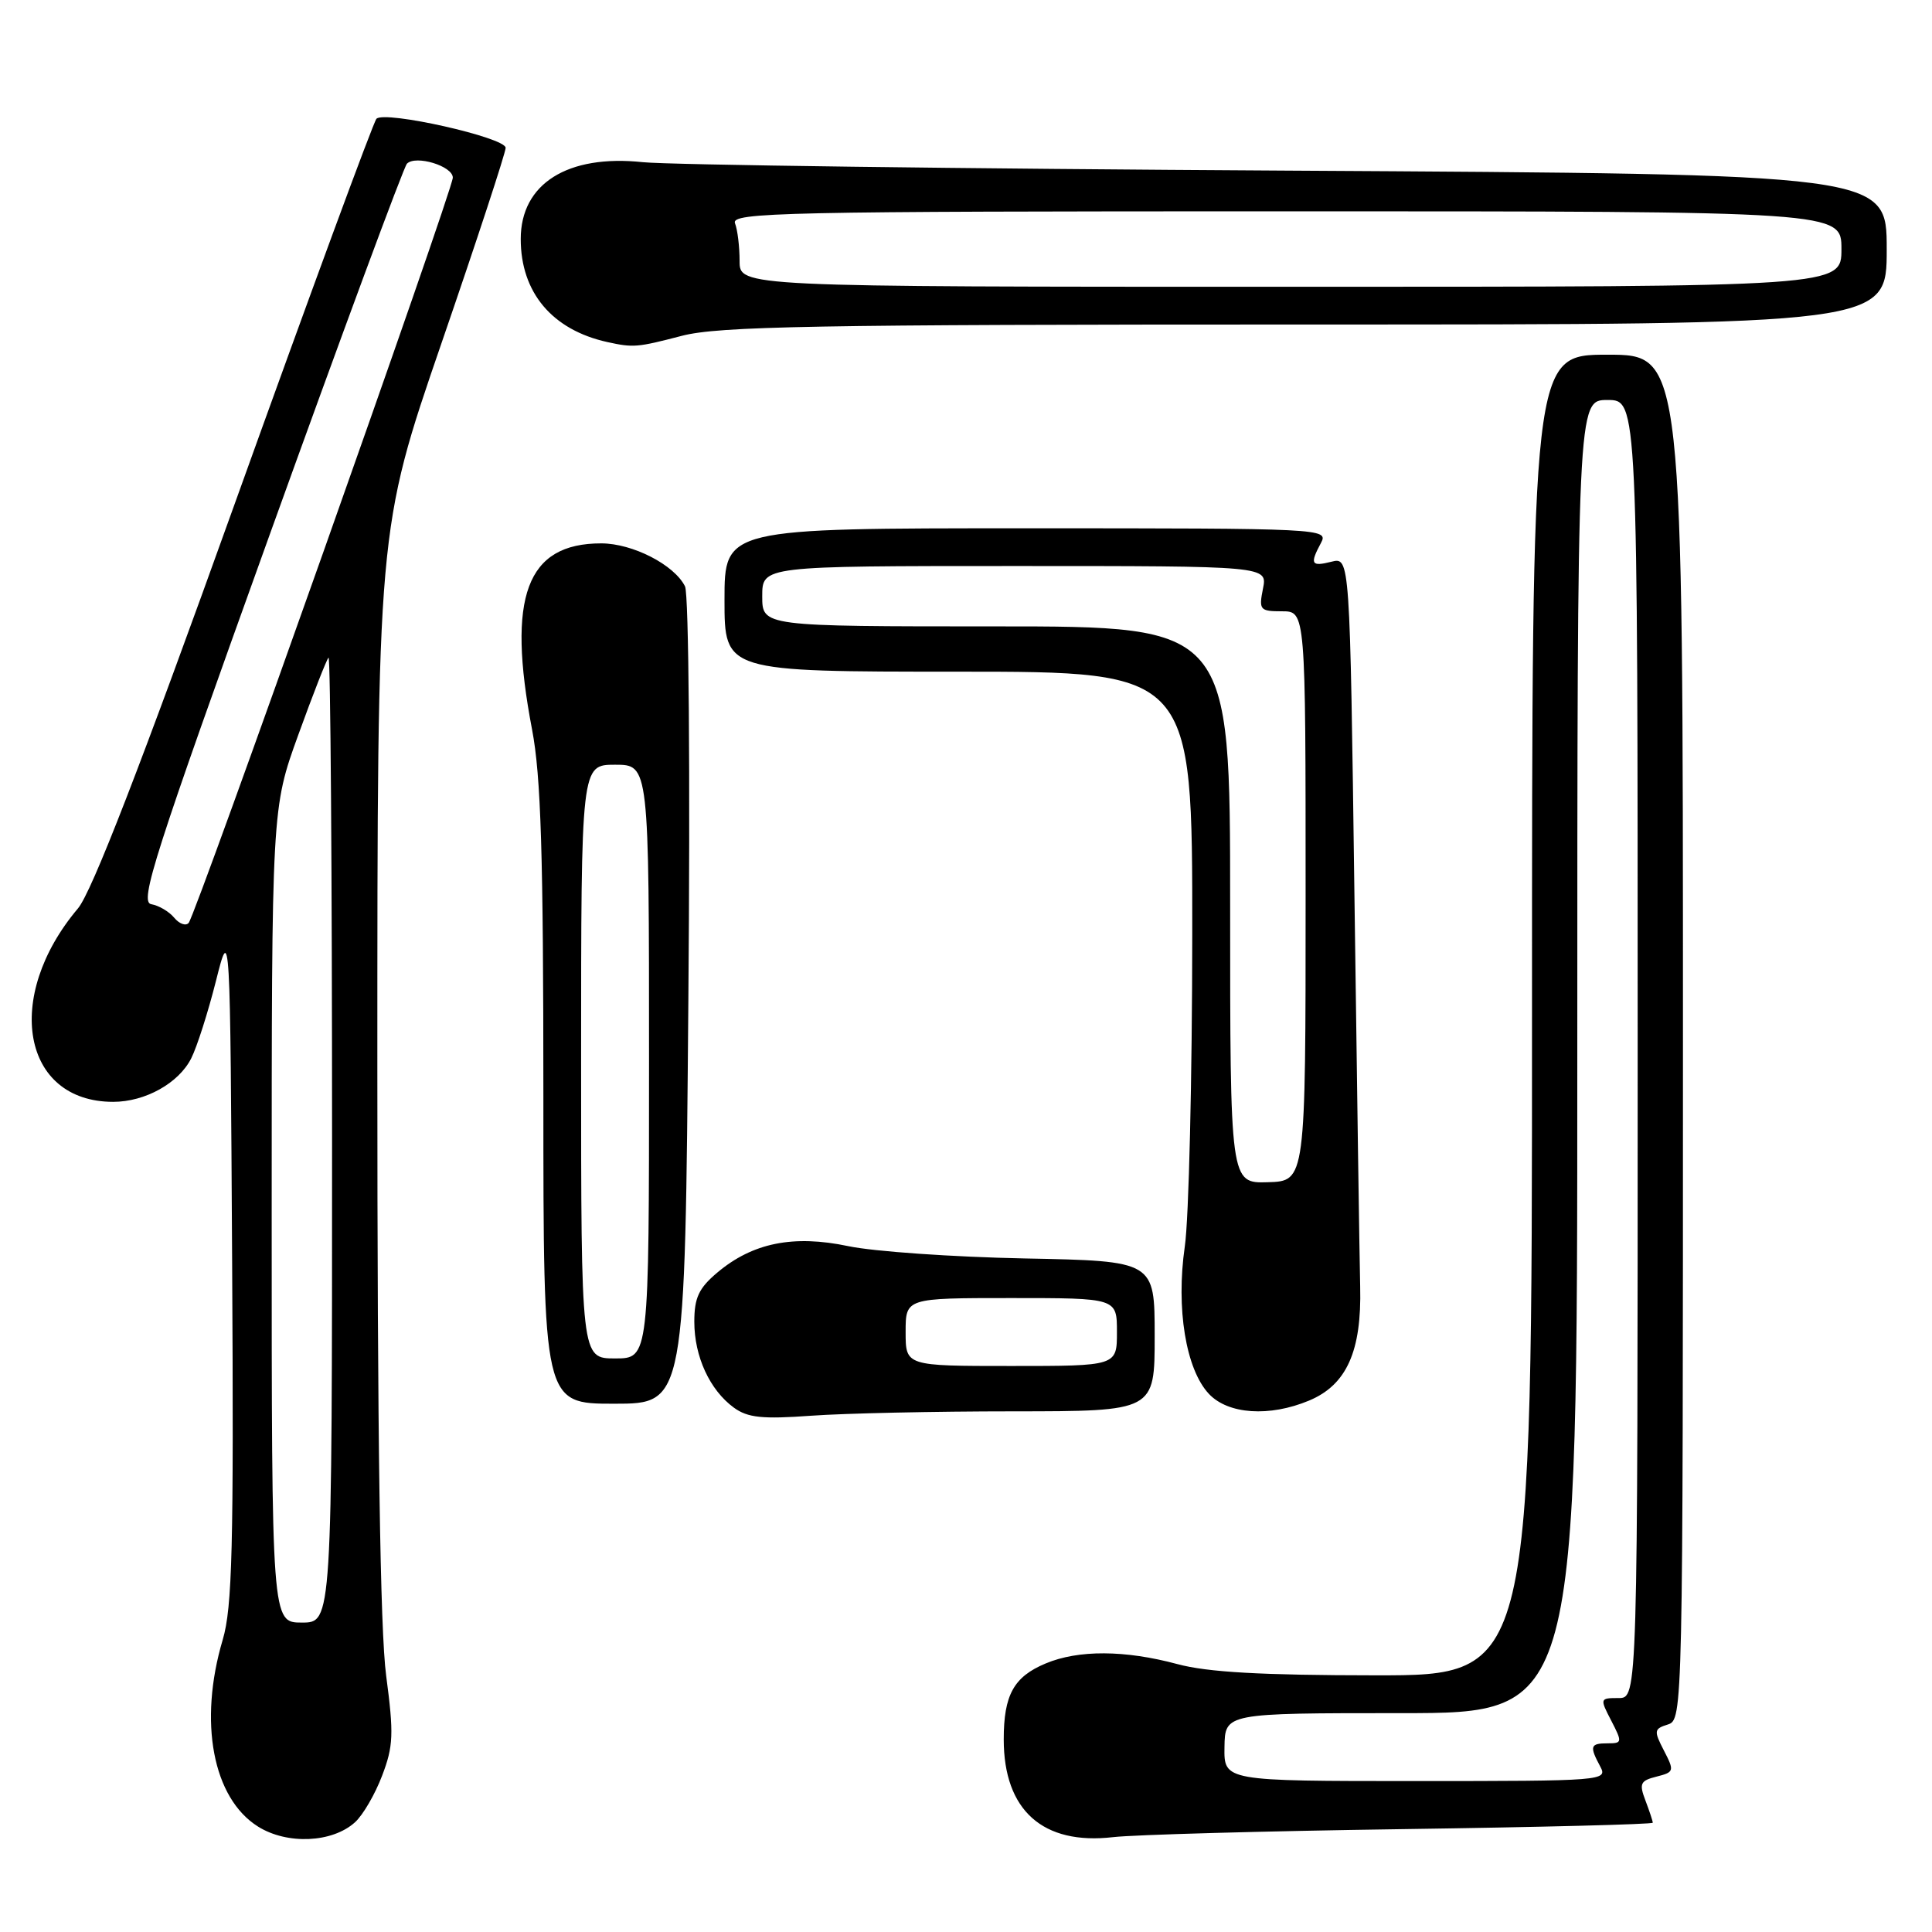<?xml version="1.0" encoding="UTF-8" standalone="no"?>
<!DOCTYPE svg PUBLIC "-//W3C//DTD SVG 1.1//EN" "http://www.w3.org/Graphics/SVG/1.1/DTD/svg11.dtd" >
<svg xmlns="http://www.w3.org/2000/svg" xmlns:xlink="http://www.w3.org/1999/xlink" version="1.1" viewBox="0 0 256 256">
 <g >
 <path fill="currentColor"
d=" M 47.04 241.46 C 48.08 240.52 49.70 237.75 50.63 235.29 C 52.13 231.37 52.19 229.76 51.17 222.05 C 50.37 216.05 50.00 190.63 50.00 141.73 C 50.00 70.19 50.00 70.19 58.50 45.47 C 63.18 31.88 67.00 20.23 67.00 19.59 C 67.00 18.22 50.97 14.62 49.88 15.74 C 49.48 16.16 41.01 39.17 31.06 66.87 C 18.65 101.45 12.15 118.22 10.33 120.37 C 0.41 132.12 2.94 146.00 15.00 146.00 C 19.24 146.00 23.69 143.52 25.34 140.23 C 26.10 138.73 27.57 134.12 28.61 130.00 C 30.50 122.50 30.50 122.50 30.76 167.35 C 30.98 204.98 30.78 213.01 29.51 217.28 C 26.28 228.16 28.19 238.27 34.19 242.03 C 38.05 244.45 44.03 244.19 47.04 241.46 Z  M 185.75 242.37 C 204.04 242.11 219.00 241.73 219.00 241.52 C 219.00 241.30 218.56 239.98 218.03 238.58 C 217.17 236.33 217.35 235.95 219.50 235.41 C 221.84 234.82 221.88 234.67 220.48 231.96 C 219.12 229.33 219.16 229.08 221.01 228.50 C 222.98 227.87 223.00 226.87 223.00 137.43 C 223.00 47.00 223.00 47.00 213.00 47.00 C 203.00 47.00 203.00 47.00 203.00 134.50 C 203.00 222.00 203.00 222.00 182.25 221.99 C 167.14 221.98 160.01 221.58 156.00 220.50 C 149.05 218.63 142.88 218.60 138.55 220.42 C 134.33 222.18 133.00 224.59 133.00 230.48 C 133.00 239.88 138.18 244.51 147.50 243.43 C 150.25 243.11 167.46 242.63 185.75 242.37 Z  M 134.25 187.01 C 153.00 187.00 153.00 187.00 153.00 177.04 C 153.00 167.09 153.00 167.09 135.75 166.75 C 126.26 166.56 115.76 165.83 112.40 165.12 C 105.13 163.59 99.72 164.68 95.05 168.62 C 92.60 170.68 92.00 171.95 92.00 175.14 C 92.00 179.75 94.05 184.19 97.24 186.52 C 99.08 187.86 101.01 188.06 107.50 187.59 C 111.90 187.27 123.94 187.01 134.25 187.01 Z  M 173.47 185.58 C 178.44 183.50 180.44 179.04 180.23 170.50 C 180.14 166.65 179.80 143.32 179.47 118.66 C 178.87 73.82 178.87 73.82 176.43 74.43 C 173.73 75.11 173.53 74.75 175.04 71.93 C 176.05 70.04 175.31 70.00 136.04 70.00 C 96.00 70.00 96.00 70.00 96.00 79.50 C 96.00 89.00 96.00 89.00 127.00 89.00 C 158.00 89.00 158.00 89.00 157.98 123.75 C 157.97 142.86 157.53 161.51 156.99 165.18 C 155.81 173.37 157.13 181.45 160.19 184.70 C 162.74 187.41 168.21 187.78 173.47 185.58 Z  M 91.21 132.75 C 91.47 102.47 91.27 78.72 90.77 77.70 C 89.35 74.84 83.84 72.01 79.68 72.00 C 69.75 71.99 67.13 79.04 70.50 96.66 C 71.68 102.83 72.00 113.18 72.00 145.25 C 72.00 186.00 72.00 186.00 81.38 186.00 C 90.77 186.00 90.77 186.00 91.21 132.75 Z  M 90.34 44.50 C 95.22 43.23 107.87 43.00 173.05 43.00 C 250.00 43.00 250.00 43.00 250.00 33.03 C 250.00 23.07 250.00 23.07 170.75 22.61 C 127.16 22.36 88.66 21.85 85.18 21.49 C 75.21 20.43 69.00 24.34 69.00 31.67 C 69.00 38.76 73.17 43.72 80.50 45.33 C 83.93 46.08 84.43 46.04 90.34 44.50 Z  M 36.00 161.05 C 36.00 107.10 36.00 107.10 39.53 97.36 C 41.47 92.00 43.27 87.40 43.53 87.14 C 43.79 86.88 44.00 115.54 44.00 150.83 C 44.00 215.00 44.00 215.00 40.00 215.00 C 36.00 215.00 36.00 215.00 36.00 161.05 Z  M 23.08 121.60 C 22.41 120.79 21.04 119.98 20.04 119.81 C 18.45 119.54 20.42 113.39 35.68 71.00 C 45.28 44.33 53.49 22.14 53.92 21.69 C 55.08 20.51 60.00 22.00 60.00 23.54 C 60.00 25.15 25.97 121.17 25.00 122.29 C 24.62 122.73 23.76 122.42 23.08 121.60 Z  M 162.25 231.50 C 162.32 227.00 162.32 227.00 185.66 227.00 C 209.00 227.00 209.00 227.00 209.00 140.00 C 209.00 53.00 209.00 53.00 213.00 53.00 C 217.00 53.00 217.00 53.00 217.00 139.00 C 217.00 225.00 217.00 225.00 214.47 225.00 C 211.99 225.00 211.97 225.05 213.50 228.00 C 214.98 230.86 214.95 231.00 213.03 231.00 C 210.71 231.00 210.59 231.37 212.04 234.07 C 213.05 235.95 212.47 236.00 187.63 236.00 C 162.18 236.00 162.18 236.00 162.25 231.50 Z  M 120.00 176.50 C 120.00 172.00 120.00 172.00 134.00 172.00 C 148.00 172.00 148.00 172.00 148.00 176.50 C 148.00 181.00 148.00 181.00 134.00 181.00 C 120.00 181.00 120.00 181.00 120.00 176.50 Z  M 163.00 119.90 C 163.00 83.00 163.00 83.00 132.00 83.00 C 101.00 83.00 101.00 83.00 101.00 79.00 C 101.00 75.00 101.00 75.00 134.47 75.00 C 167.95 75.00 167.95 75.00 167.35 78.00 C 166.79 80.82 166.94 81.00 169.88 81.00 C 173.00 81.00 173.00 81.00 173.00 118.75 C 173.00 156.50 173.00 156.50 168.00 156.65 C 163.00 156.80 163.00 156.80 163.00 119.90 Z  M 77.00 140.67 C 77.00 101.33 77.00 101.33 81.50 101.33 C 86.00 101.33 86.00 101.33 86.00 140.67 C 86.00 180.00 86.00 180.00 81.50 180.00 C 77.00 180.00 77.00 180.00 77.00 140.67 Z  M 98.00 34.58 C 98.00 32.70 97.73 30.45 97.39 29.58 C 96.84 28.15 103.68 28.00 170.39 28.00 C 244.00 28.00 244.00 28.00 244.00 33.00 C 244.00 38.00 244.00 38.00 171.00 38.00 C 98.00 38.00 98.00 38.00 98.00 34.58 Z "/>
</g>
</svg>